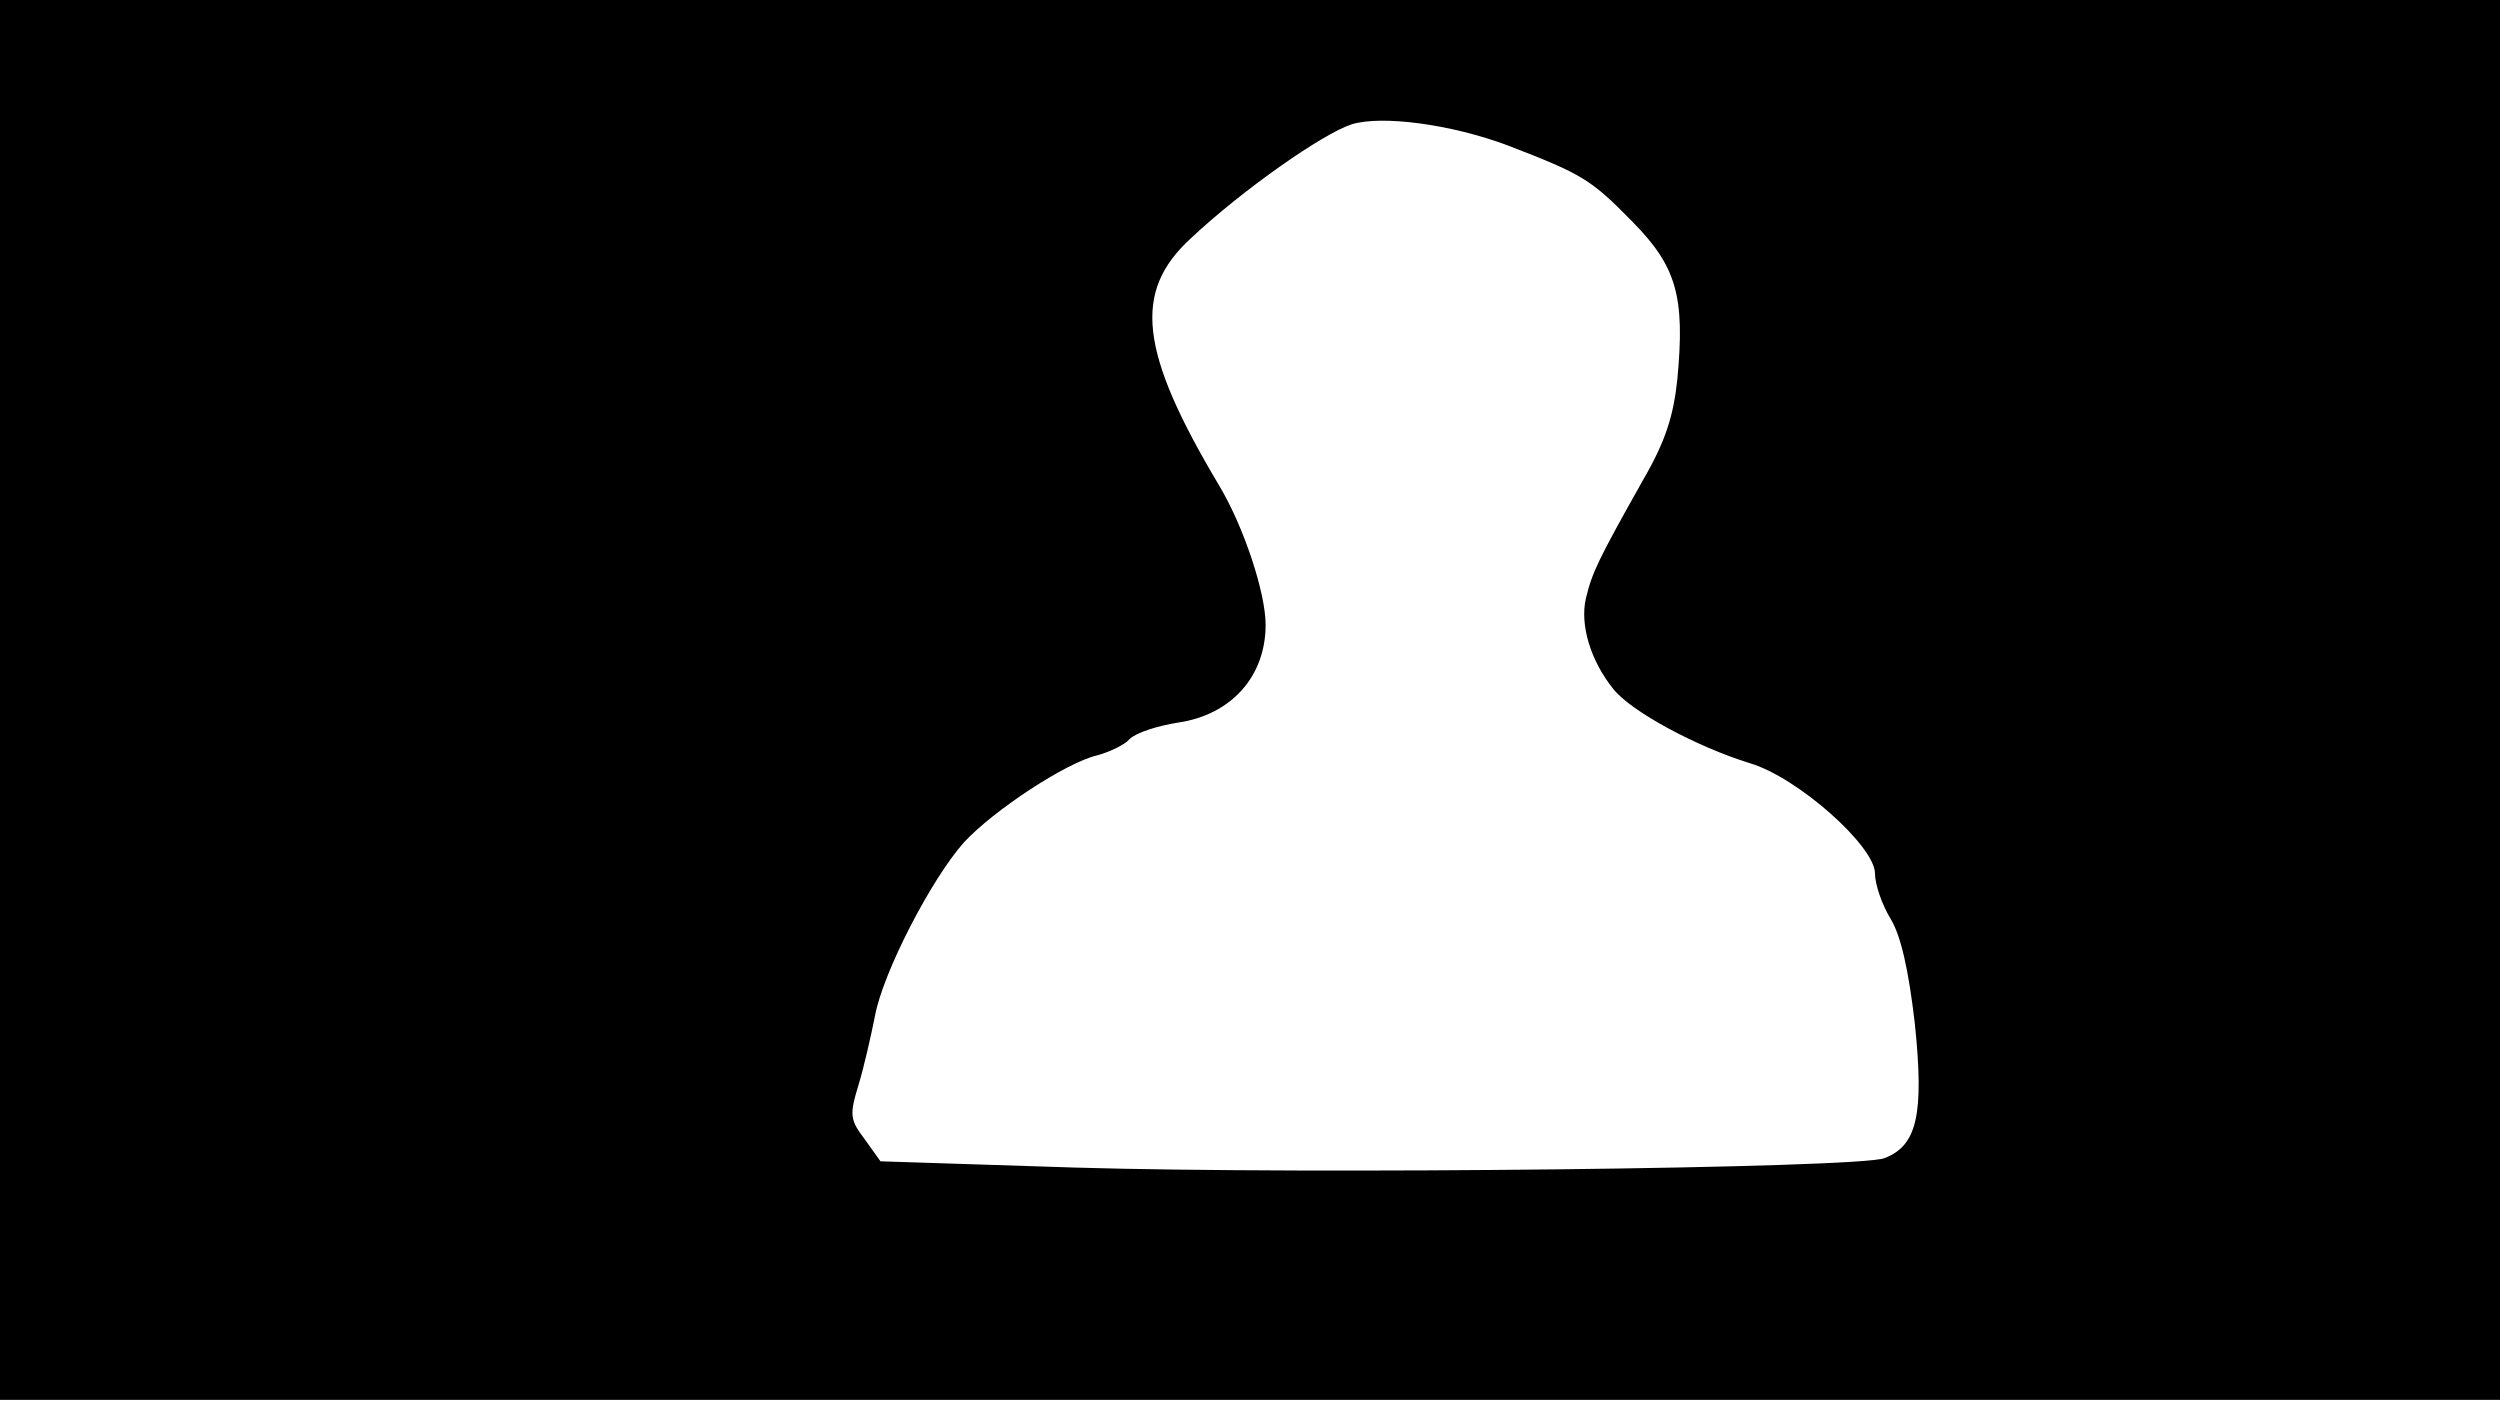 <svg version="1.0" xmlns="http://www.w3.org/2000/svg"
 width="668px" style="transform:scale(1,1.001);" height="375.75px" viewBox="0 0 320 180"
 preserveAspectRatio="xMidYMid meet">
<g transform="translate(0,180) scale(0.1,-0.1)"
fill="#000000" stroke="none">
<path d="M0 905 l0 -895 1600 0 1600 0 0 895 0 895 -1600 0 -1600 0 0 -895z m1930 709
c96 -37 106 -43 160 -98 56 -57 67 -95 57 -201 -5 -47 -15 -79 -44 -129 -58
-103 -65 -118 -73 -151 -8 -34 6 -80 35 -116 23 -29 107 -74 175 -95 61 -18
160 -106 160 -141 0 -14 9 -40 20 -58 13 -21 23 -65 31 -134 12 -116 3 -156
-39 -172 -34 -13 -734 -21 -1036 -12 l-249 8 -20 28 c-19 25 -20 31 -8 70 7
23 16 63 21 88 10 55 72 175 114 222 38 41 131 102 170 111 15 4 35 13 42 21
8 8 36 17 62 21 68 10 112 59 112 125 0 41 -28 126 -60 179 -102 171 -110 247
-36 315 66 62 169 134 206 146 39 12 128 0 200 -27z"/>
</g>
</svg>
